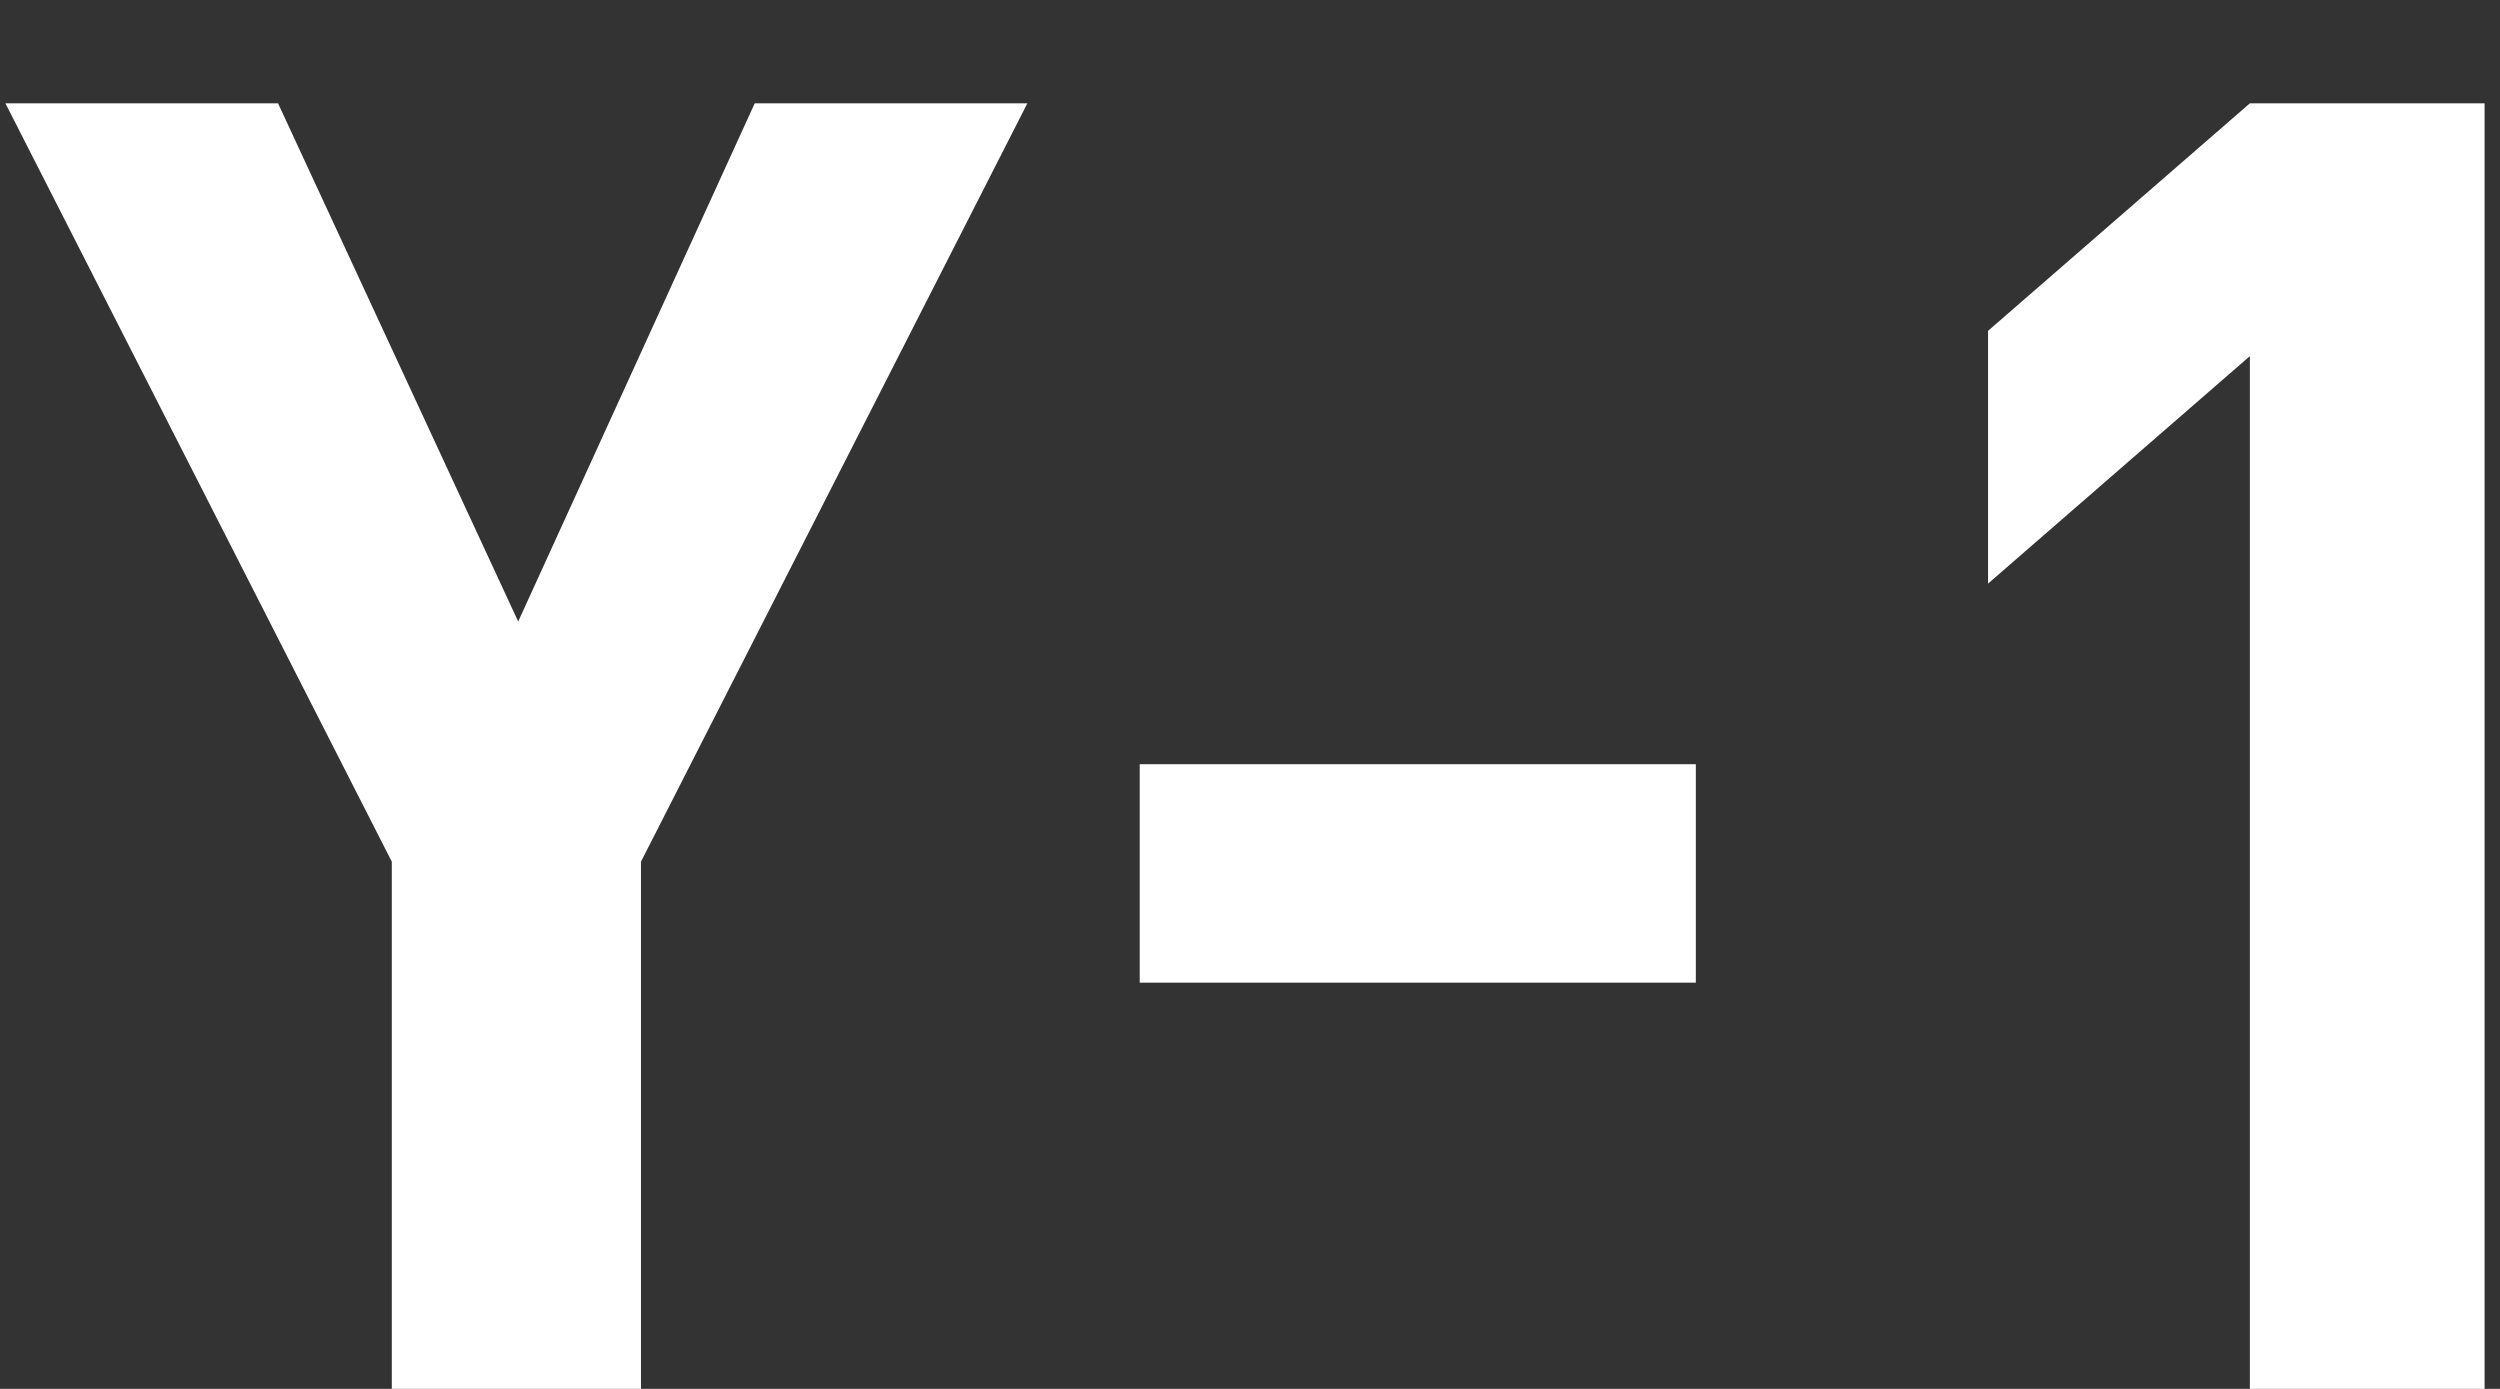 <svg width="18" height="10" viewBox="0 0 18 10" fill="none" xmlns="http://www.w3.org/2000/svg">
<rect x="0" y="0" width="18" height="10" fill="#333333" stroke="none"/>
<path d="M7.397 0.744L4.615 6.204V10H2.821V6.204L0.039 0.744H2.002L3.731 4.475L5.434 0.744H7.397ZM12.21 7.075H8.206V5.502H12.21V7.075ZM17.889 10H16.199V2.564L14.314 4.202V2.382L16.199 0.744H17.889V10Z" fill="white"/>
</svg>
